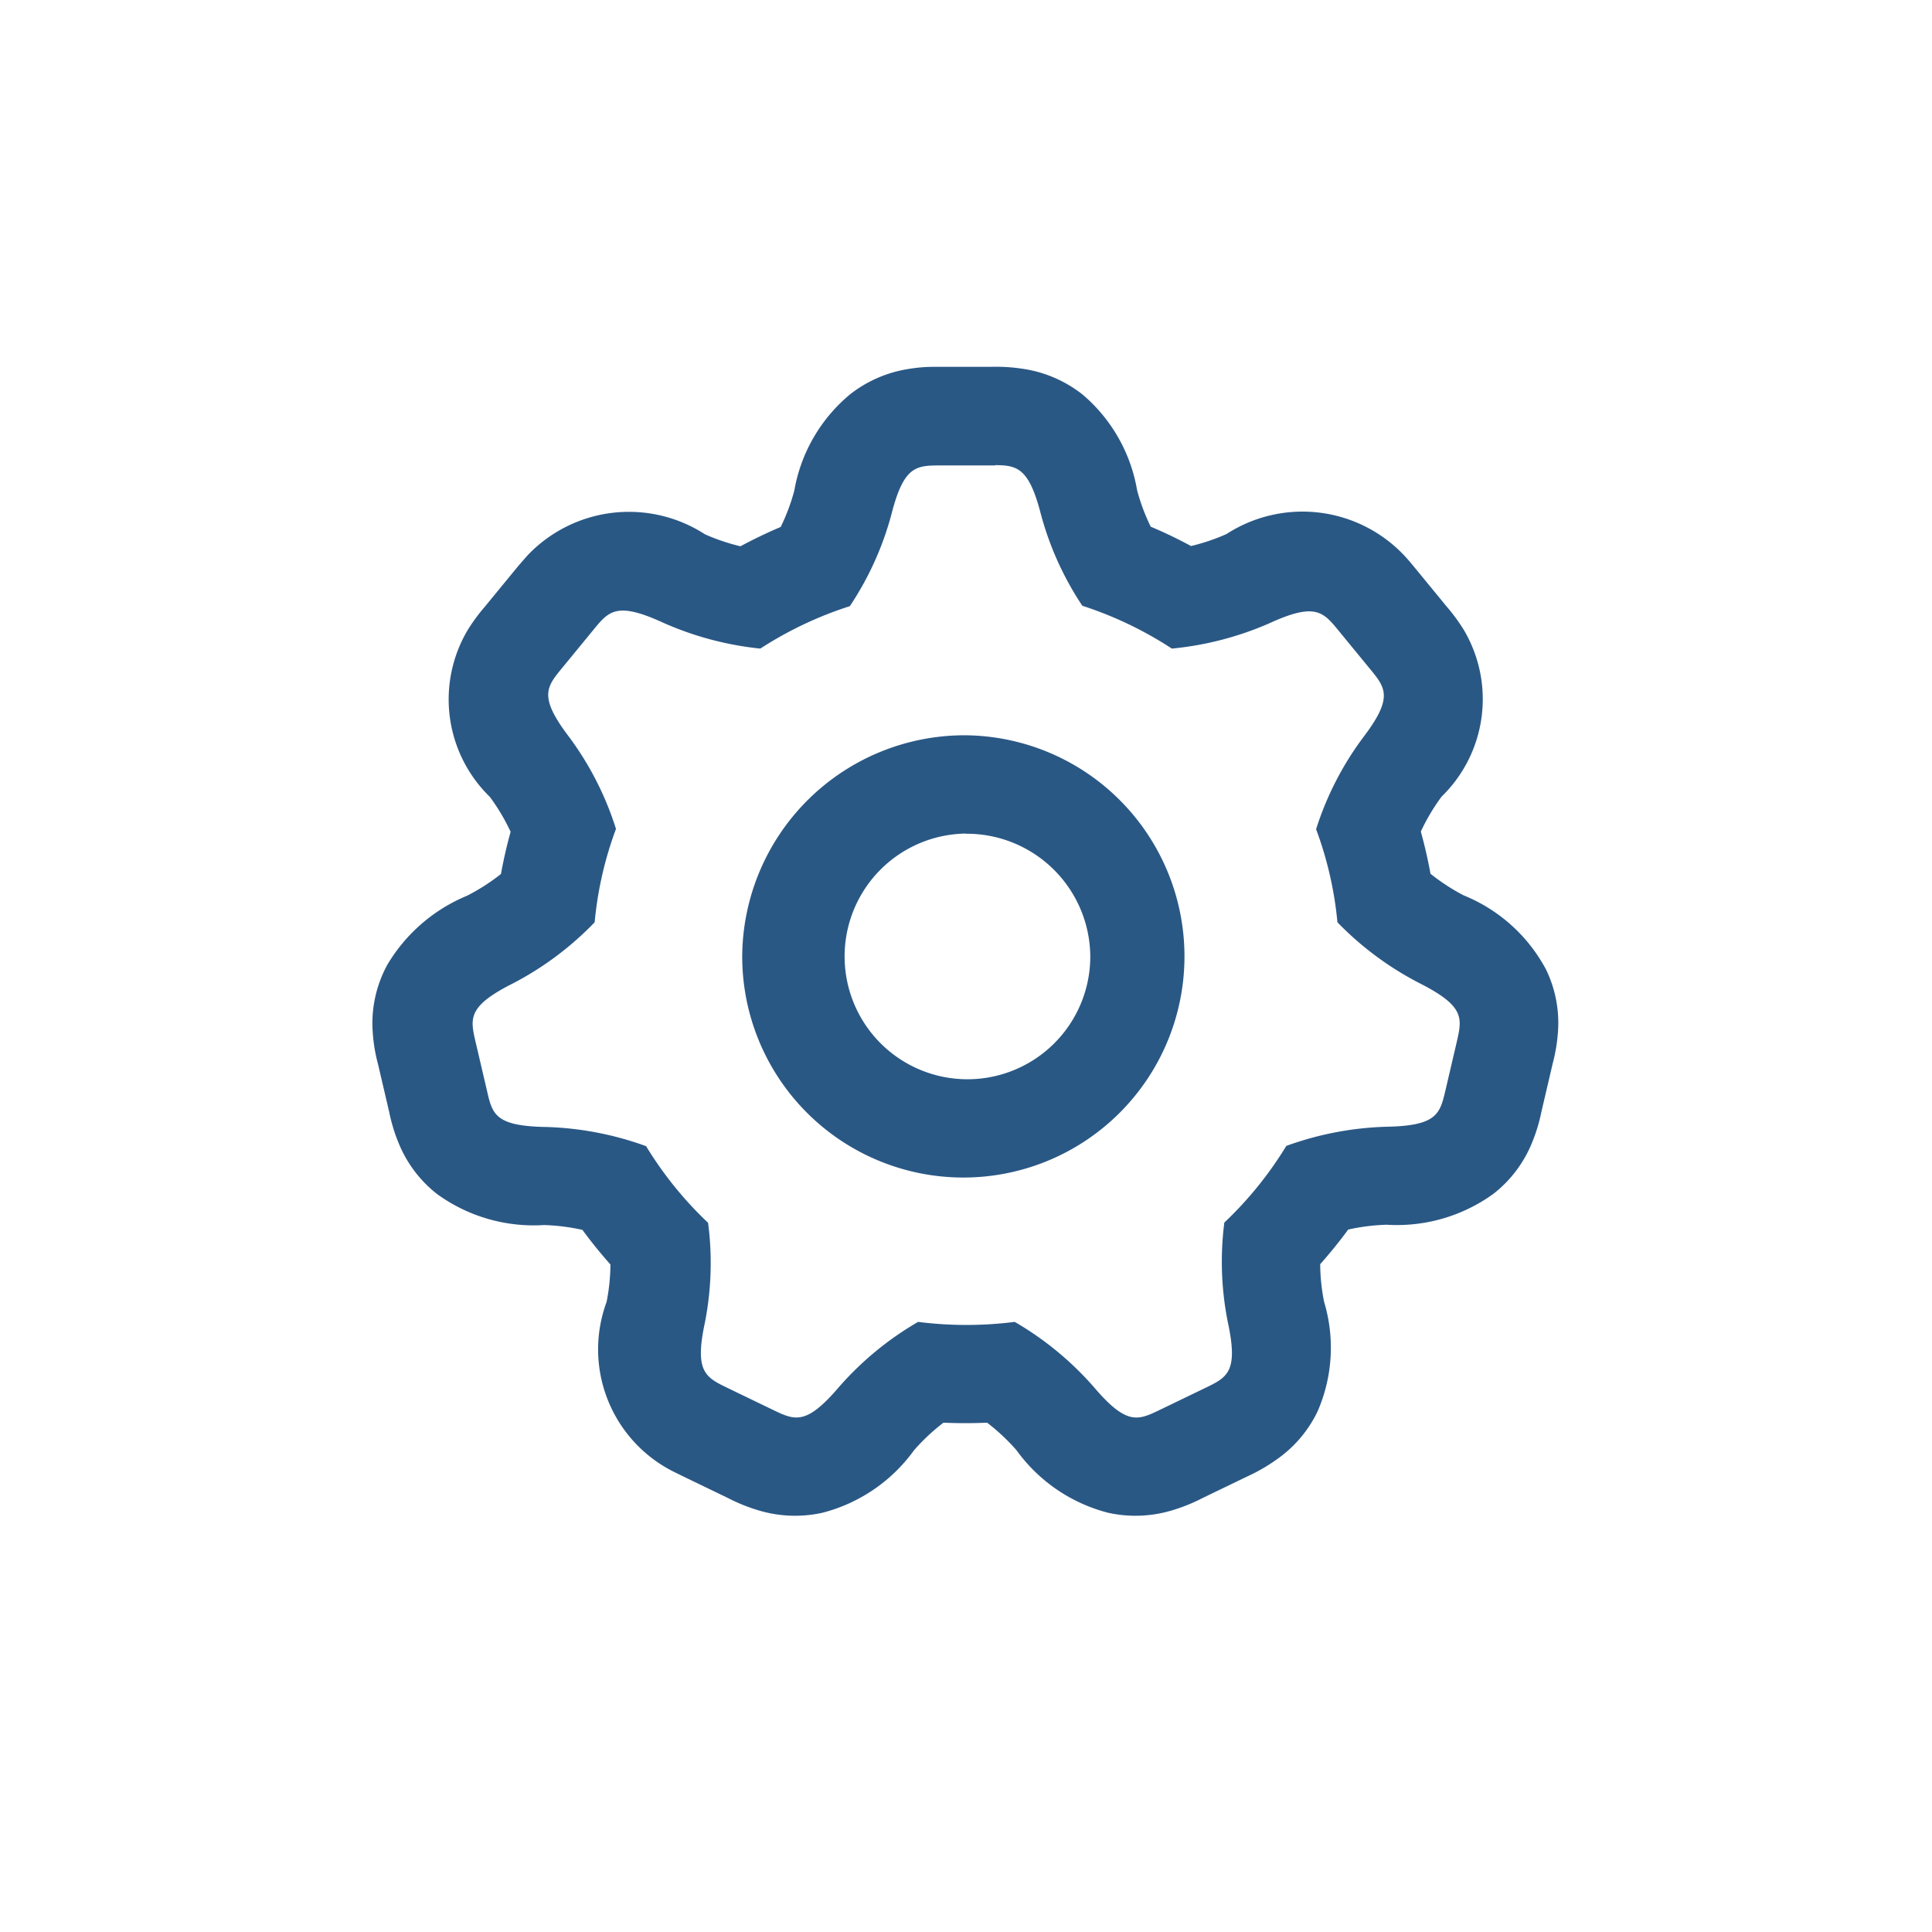 <svg xmlns="http://www.w3.org/2000/svg" width="24" height="24" viewBox="0 0 24 24"><g transform="translate(-468 -15)"><rect width="24" height="24" transform="translate(468 15)" fill="none"/><g transform="translate(471 18)"><g transform="translate(-0.443 -0.443)"><rect width="18" height="18" transform="translate(0.443 0.443)" fill="none"/><path d="M10.153,2.025a1.564,1.564,0,0,1,.738.319,2,2,0,0,1,.678,1.191,2.468,2.468,0,0,0,.169.451q.258.108.5.24a2.516,2.516,0,0,0,.441-.149,1.738,1.738,0,0,1,2.2.258c.051.054.081.09.147.17l.389.474a2.218,2.218,0,0,1,.215.294,1.689,1.689,0,0,1-.279,2.066,2.5,2.5,0,0,0-.258.434q.072.259.12.524a2.529,2.529,0,0,0,.413.269,2.017,2.017,0,0,1,1.022.92,1.519,1.519,0,0,1,.148.782,2.1,2.1,0,0,1-.066.391l-.139.595a2.1,2.1,0,0,1-.115.38,1.537,1.537,0,0,1-.481.639,2.044,2.044,0,0,1-1.327.384,2.541,2.541,0,0,0-.477.06q-.164.223-.348.43a2.445,2.445,0,0,0,.048.466,1.979,1.979,0,0,1-.081,1.364,1.54,1.54,0,0,1-.522.606,2.156,2.156,0,0,1-.349.2l-.555.268a2.164,2.164,0,0,1-.371.151,1.572,1.572,0,0,1-.805.033,2.027,2.027,0,0,1-1.138-.777,2.522,2.522,0,0,0-.365-.342q-.135.006-.271.006t-.271-.006a2.522,2.522,0,0,0-.365.342,2.027,2.027,0,0,1-1.138.777,1.572,1.572,0,0,1-.805-.033,2.164,2.164,0,0,1-.371-.151l-.555-.268-.114-.056a1.7,1.7,0,0,1-.837-2.11,2.445,2.445,0,0,0,.048-.466q-.184-.207-.348-.43a2.541,2.541,0,0,0-.477-.06,2.044,2.044,0,0,1-1.327-.384,1.537,1.537,0,0,1-.481-.639,2.1,2.1,0,0,1-.115-.38l-.139-.595a2.041,2.041,0,0,1-.067-.415,1.516,1.516,0,0,1,.183-.821,2.073,2.073,0,0,1,.99-.857A2.529,2.529,0,0,0,3.666,8.3q.048-.265.12-.524a2.5,2.5,0,0,0-.258-.434,1.689,1.689,0,0,1-.279-2.066,2.218,2.218,0,0,1,.215-.294l.389-.474c.066-.08.1-.116.147-.17a1.738,1.738,0,0,1,2.2-.258,2.516,2.516,0,0,0,.441.149q.246-.132.5-.24a2.468,2.468,0,0,0,.169-.451A2,2,0,0,1,8,2.344a1.564,1.564,0,0,1,.738-.319A1.85,1.85,0,0,1,9.037,2h.715A2.175,2.175,0,0,1,10.153,2.025Zm-.347,1.2H9.134c-.309,0-.463,0-.618.61A3.85,3.85,0,0,1,8,4.973,4.639,4.639,0,0,0,6.888,5.5a3.961,3.961,0,0,1-1.206-.321c-.577-.265-.675-.147-.869.09l-.389.474c-.194.237-.292.356.091.858A3.853,3.853,0,0,1,5.095,7.74,4.505,4.505,0,0,0,4.83,8.9a3.916,3.916,0,0,1-1.015.759c-.567.286-.532.435-.463.732l.139.595c.069.3.1.446.741.457a3.964,3.964,0,0,1,1.237.238,4.608,4.608,0,0,0,.77.952A3.829,3.829,0,0,1,6.2,13.87c-.132.615.007.682.284.816l.555.268c.278.134.416.2.826-.281a3.908,3.908,0,0,1,.983-.809,4.753,4.753,0,0,0,1.2,0,3.908,3.908,0,0,1,.983.809c.41.482.548.415.826.281l.555-.268c.278-.134.416-.2.284-.816a3.829,3.829,0,0,1-.044-1.24,4.608,4.608,0,0,0,.77-.952,3.964,3.964,0,0,1,1.237-.238c.637-.011.671-.16.741-.457l.139-.595c.069-.3.1-.446-.463-.732A3.916,3.916,0,0,1,14.057,8.9a4.5,4.5,0,0,0-.265-1.156,3.853,3.853,0,0,1,.579-1.133c.383-.5.286-.621.091-.858l-.389-.474c-.194-.237-.292-.356-.869-.09A3.961,3.961,0,0,1,12,5.5a4.639,4.639,0,0,0-1.112-.532,3.85,3.85,0,0,1-.516-1.142C10.225,3.256,10.079,3.223,9.805,3.221ZM9.443,6.577a2.747,2.747,0,1,1-2.78,2.746A2.763,2.763,0,0,1,9.443,6.577Zm0,1.221a1.526,1.526,0,1,0,1.544,1.526A1.535,1.535,0,0,0,9.443,7.8Z" fill="#2a5885"/></g></g></g></svg>